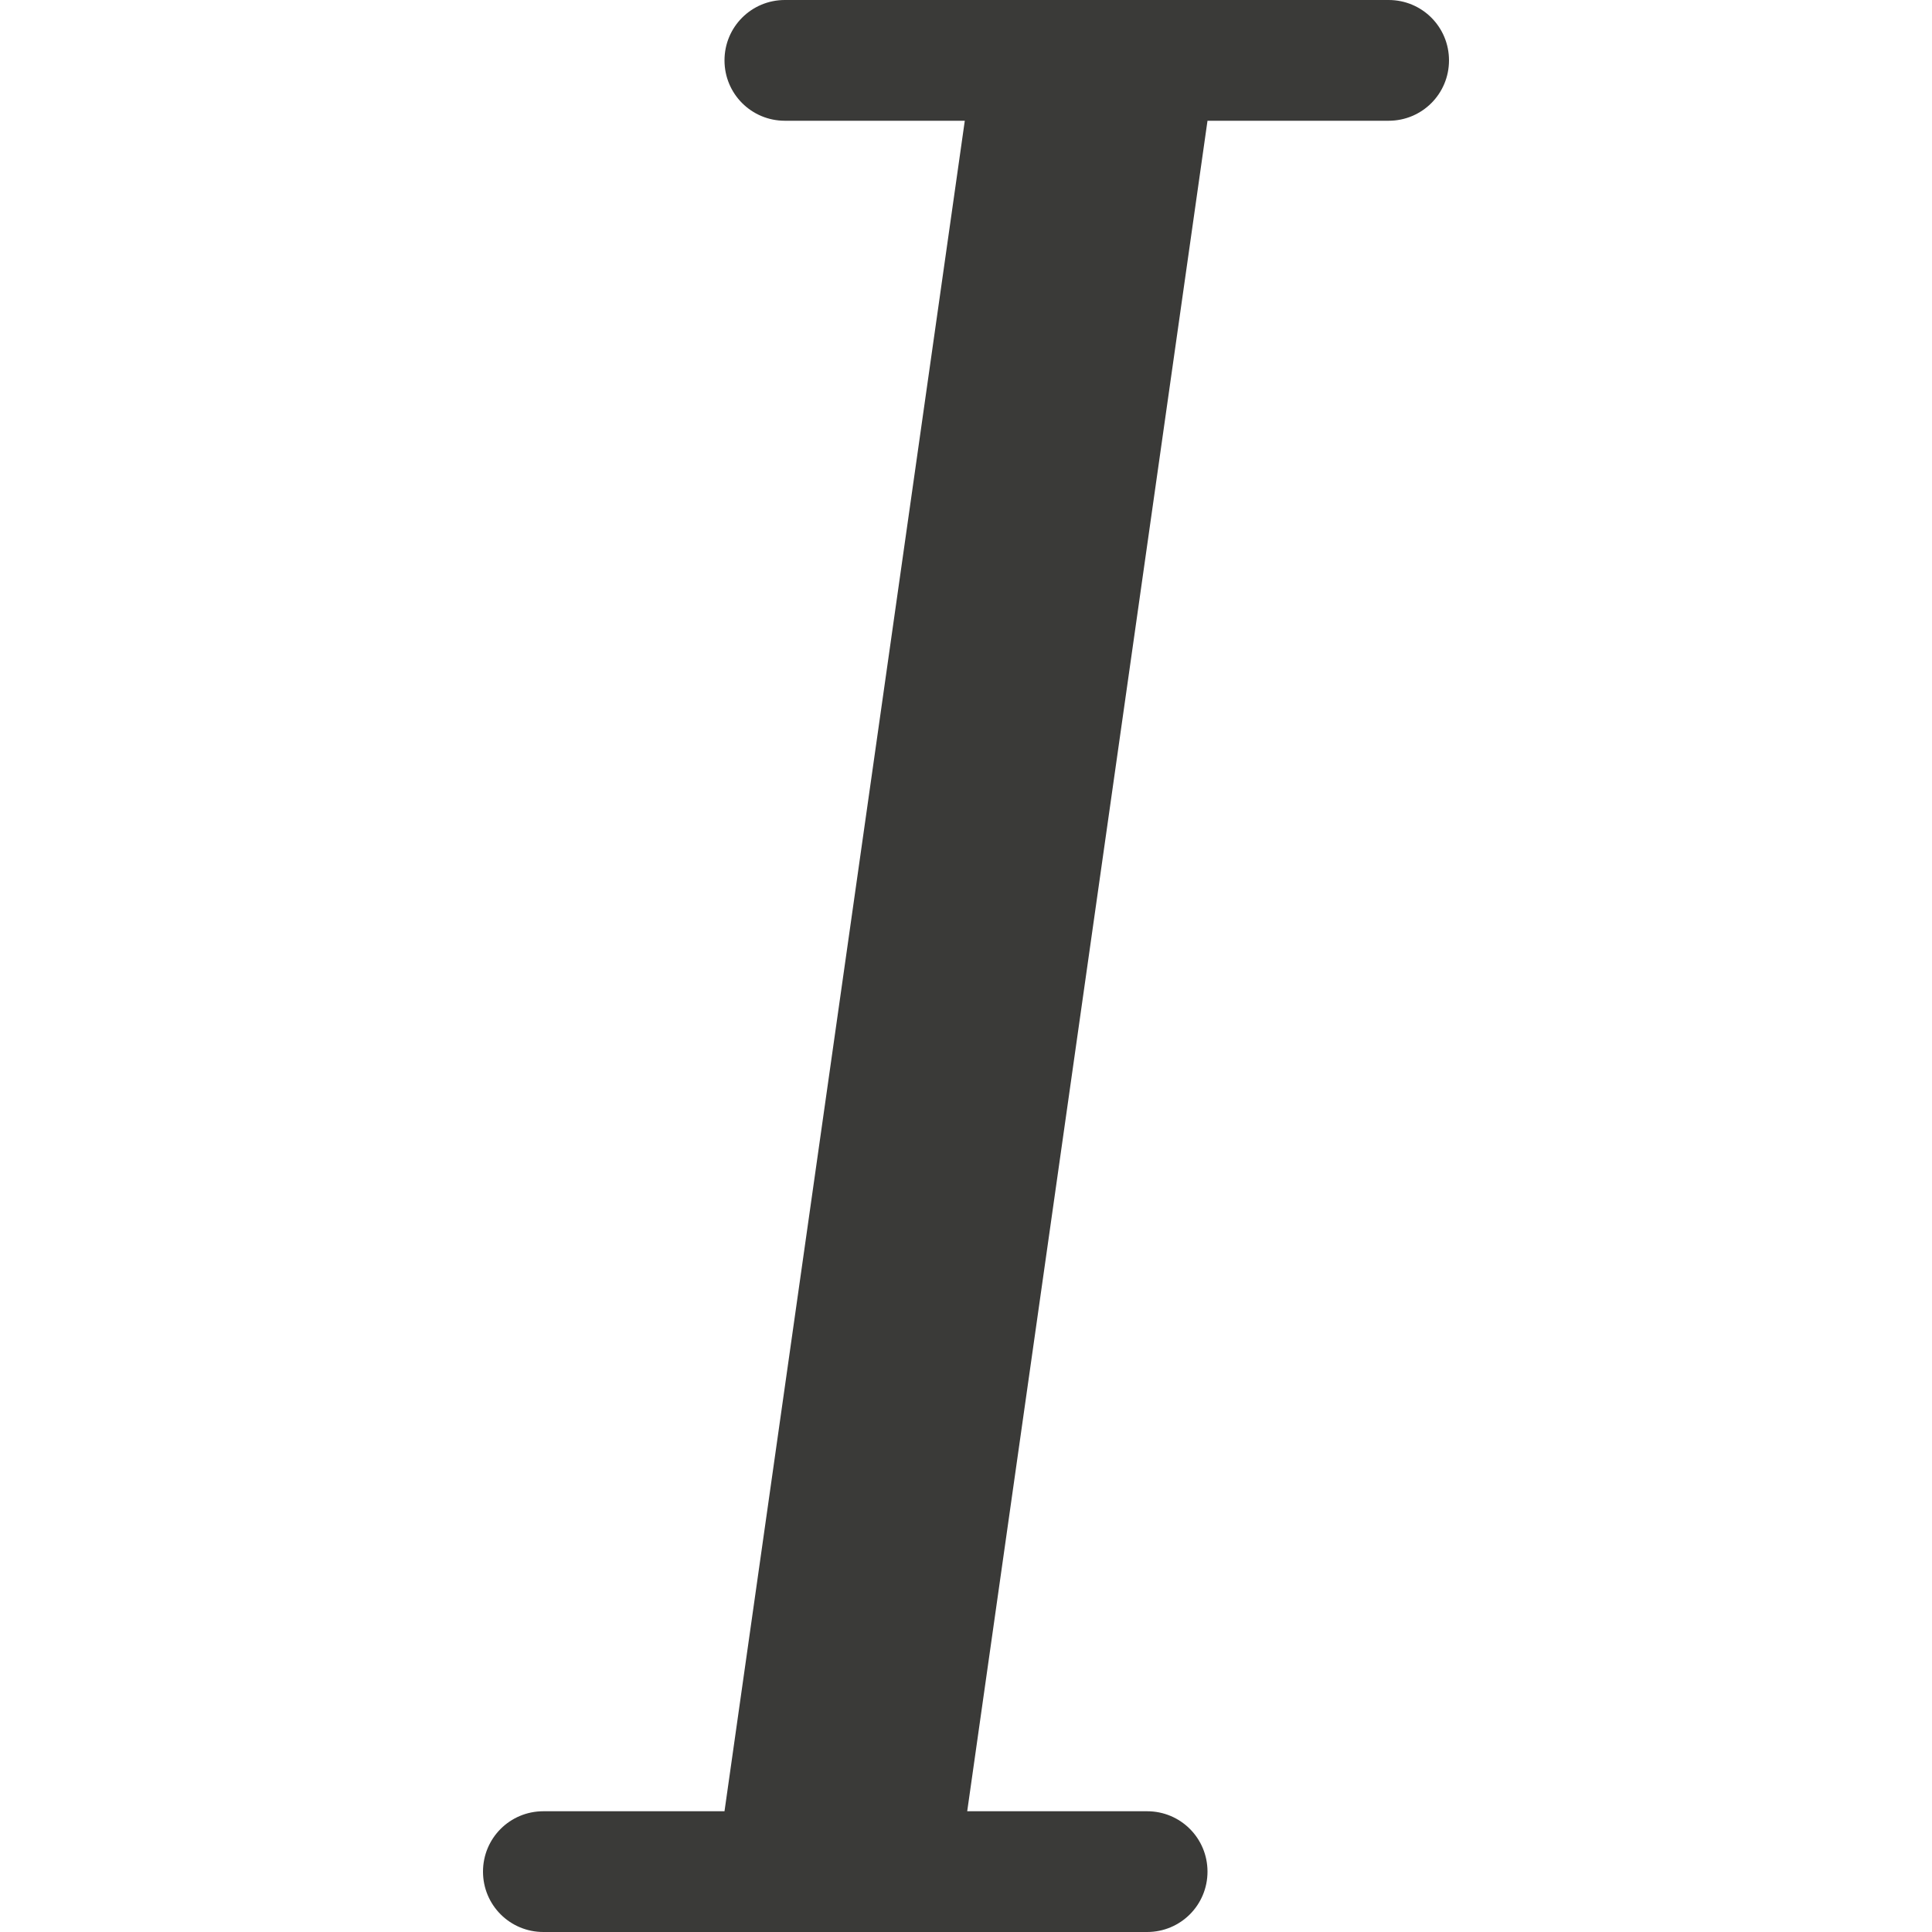 <svg viewBox="0 0 16 16" xmlns="http://www.w3.org/2000/svg">/&amp;gt;<path d="m6.5 0c-.277 0-.5.223-.5.5s.223.5.5.5h1.49l-1.99 14h-1.5c-.277 0-.5.223-.5.5s.223.5.5.5h5c.277 0 .5-.223.5-.5s-.223-.5-.5-.5h-1.49l1.99-14h1.5c.277 0 .5-.223.5-.5s-.223-.5-.5-.5z" fill="#3a3a38"/></svg>